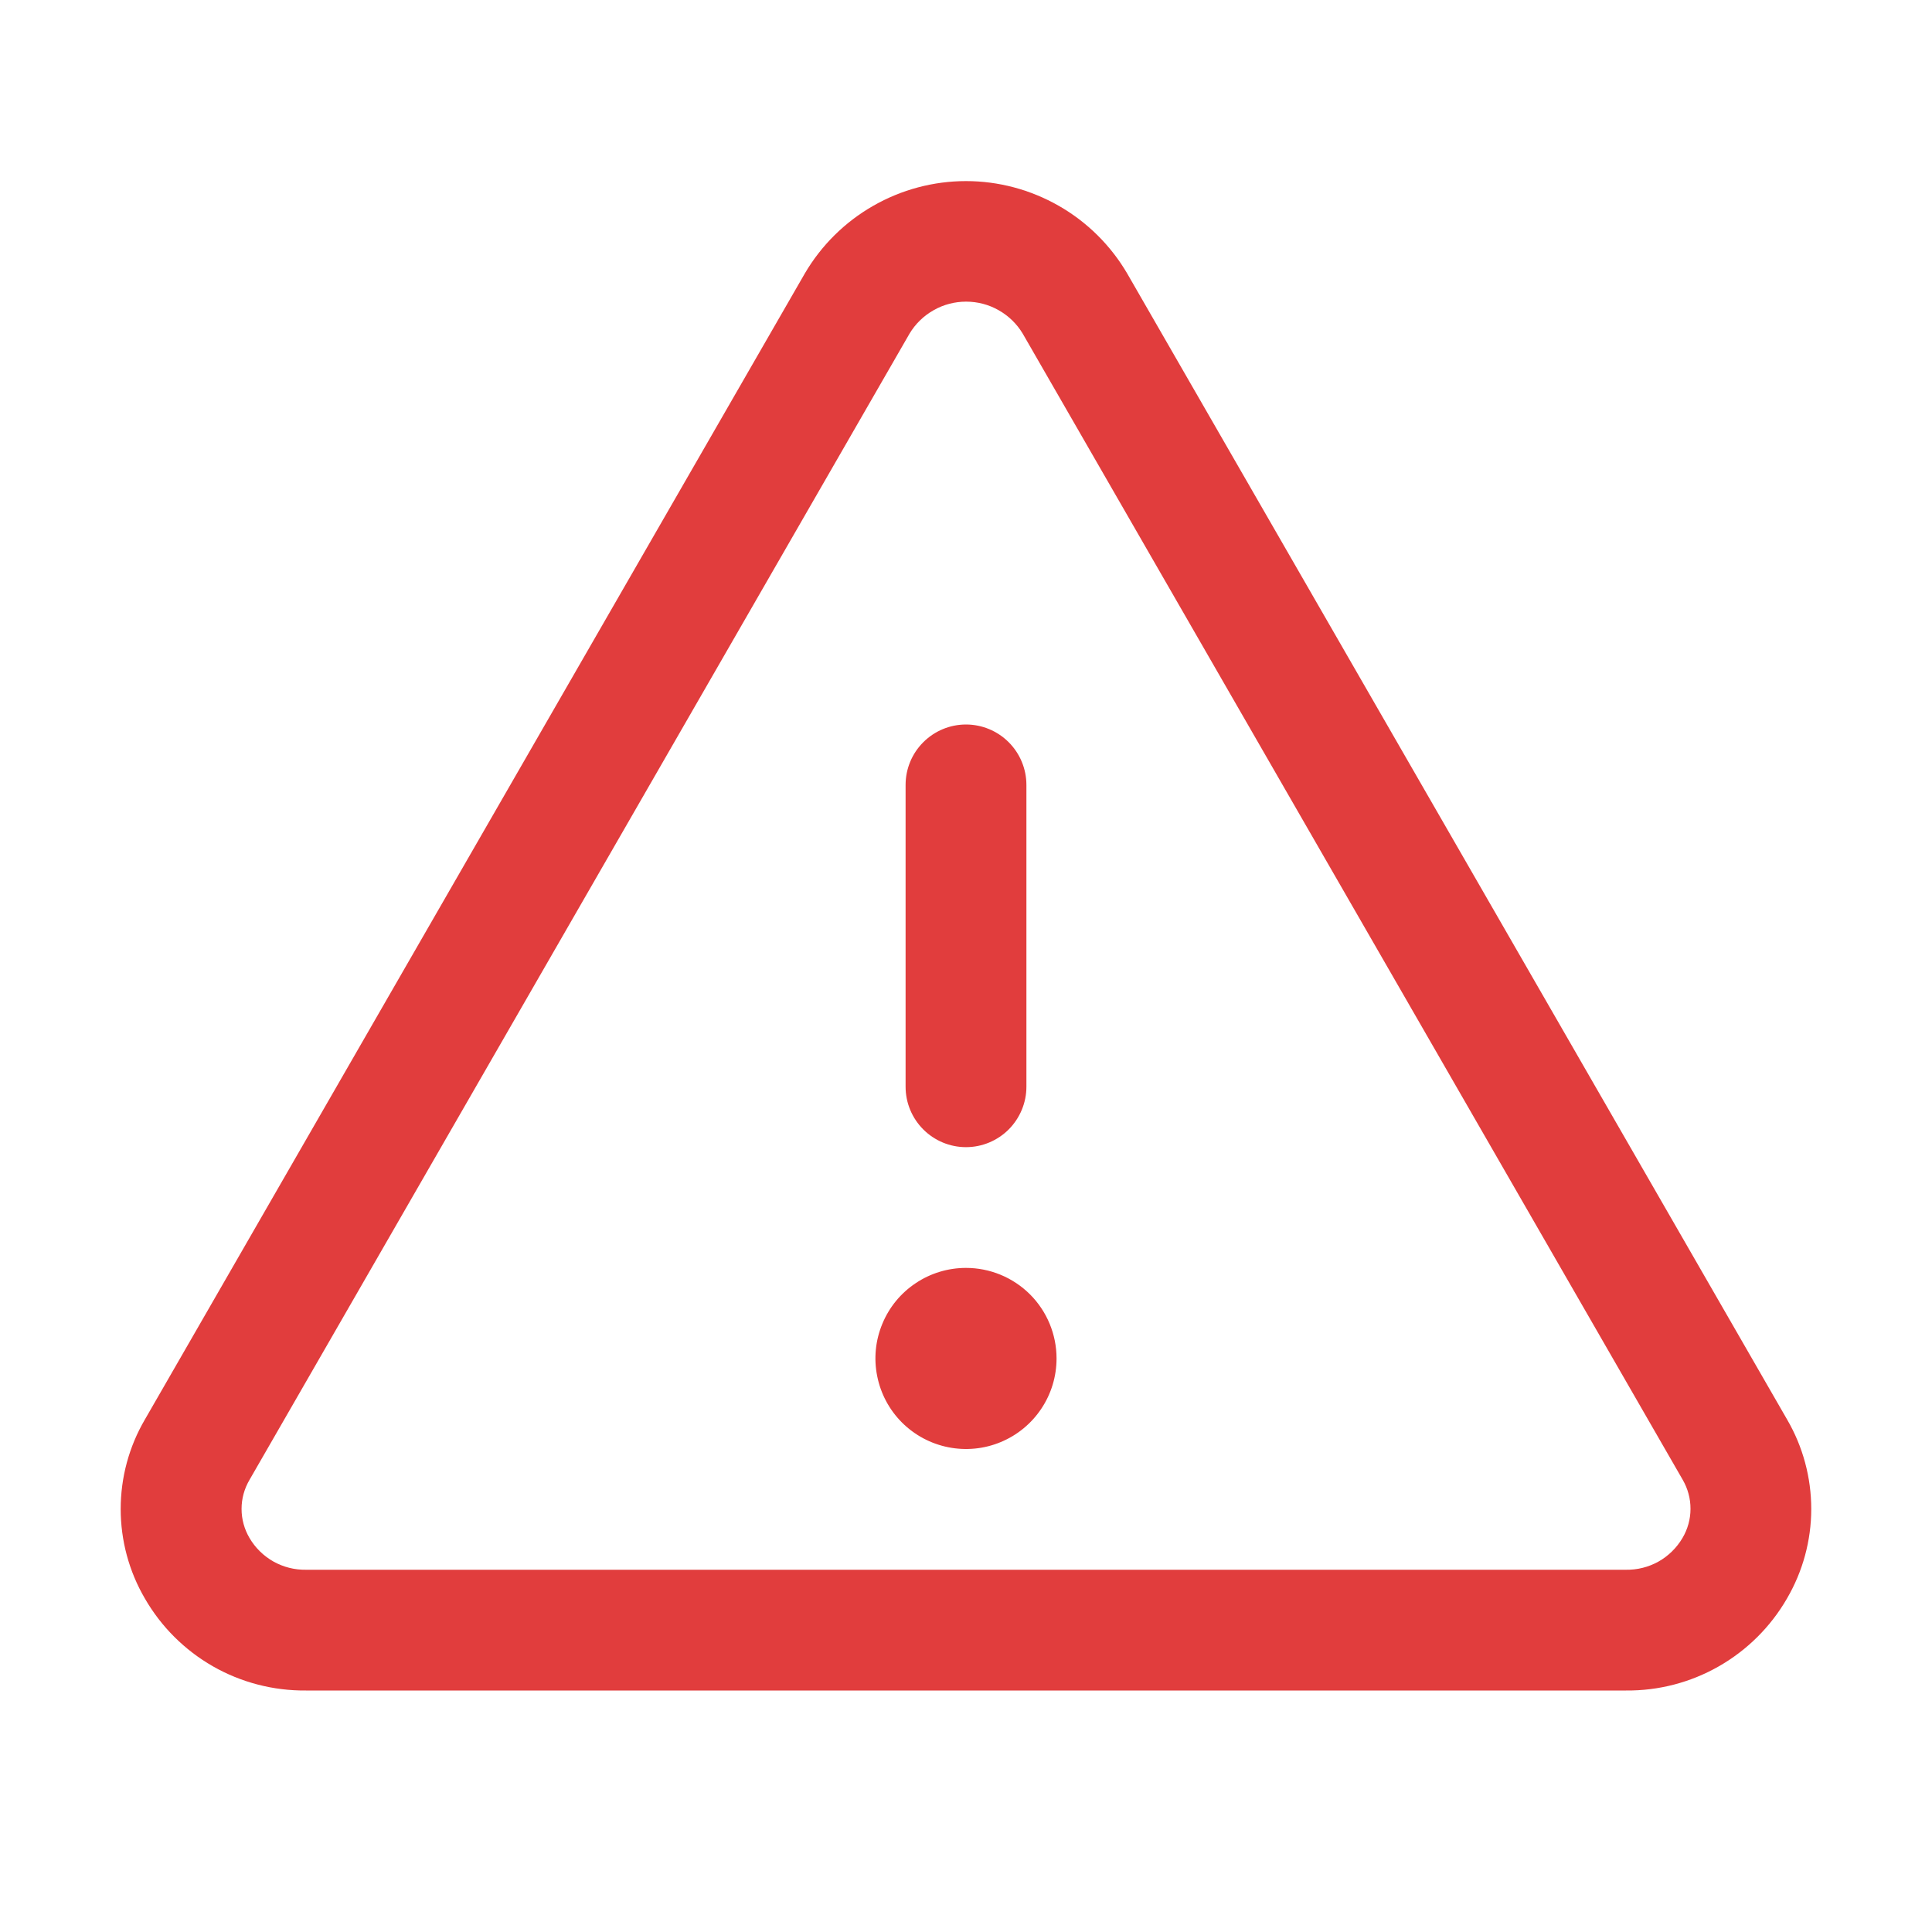 <svg width="30" height="30" viewBox="0 0 30 30" fill="none" xmlns="http://www.w3.org/2000/svg" xmlns:xlink="http://www.w3.org/1999/xlink">
	<desc>
			Created with Pixso.
	</desc>
	<defs/>
	<rect id="Main button/ph:warning" width="30" height="30" fill="#FFFFFF" fill-opacity="0"/>
	<path id="Vector" d="M27.75 22.042L17.502 4.245C17.246 3.809 16.88 3.447 16.441 3.196C16.002 2.945 15.505 2.812 15 2.812C14.494 2.812 13.997 2.945 13.559 3.196C13.12 3.447 12.754 3.809 12.498 4.245L2.25 22.042C2.003 22.464 1.874 22.943 1.874 23.432C1.874 23.92 2.003 24.4 2.25 24.822C2.502 25.26 2.868 25.624 3.307 25.875C3.747 26.126 4.246 26.255 4.752 26.25L25.248 26.25C25.754 26.255 26.252 26.125 26.691 25.874C27.13 25.623 27.495 25.26 27.748 24.822C27.994 24.4 28.125 23.921 28.125 23.432C28.125 22.944 27.996 22.464 27.75 22.042ZM26.125 23.883C26.035 24.035 25.907 24.161 25.753 24.248C25.599 24.334 25.424 24.378 25.248 24.375L4.752 24.375C4.575 24.378 4.401 24.334 4.247 24.248C4.093 24.161 3.964 24.035 3.875 23.883C3.794 23.746 3.751 23.59 3.751 23.43C3.751 23.271 3.794 23.115 3.875 22.978L14.123 5.181C14.214 5.029 14.343 4.904 14.497 4.817C14.651 4.729 14.825 4.684 15.002 4.684C15.179 4.684 15.353 4.729 15.507 4.817C15.661 4.904 15.79 5.029 15.881 5.181L26.129 22.978C26.209 23.116 26.251 23.272 26.25 23.431C26.25 23.59 26.206 23.746 26.125 23.883ZM14.062 16.875L14.062 12.188C14.062 11.939 14.161 11.7 14.337 11.525C14.513 11.349 14.751 11.25 15 11.25C15.248 11.25 15.487 11.349 15.663 11.525C15.838 11.7 15.938 11.939 15.938 12.188L15.938 16.875C15.938 17.124 15.838 17.362 15.663 17.538C15.487 17.714 15.248 17.813 15 17.813C14.751 17.813 14.513 17.714 14.337 17.538C14.161 17.362 14.062 17.124 14.062 16.875ZM16.406 21.094C16.406 21.372 16.324 21.644 16.169 21.875C16.015 22.106 15.795 22.287 15.538 22.393C15.281 22.5 14.998 22.527 14.726 22.473C14.453 22.419 14.202 22.285 14.005 22.088C13.809 21.892 13.675 21.641 13.621 21.368C13.566 21.095 13.594 20.813 13.701 20.556C13.807 20.299 13.987 20.079 14.219 19.925C14.45 19.77 14.722 19.688 15 19.688C15.373 19.688 15.73 19.836 15.994 20.099C16.258 20.363 16.406 20.721 16.406 21.094Z" fill="#E13D3D" fill-opacity="1" fill-rule="nonzero"/>
</svg>

